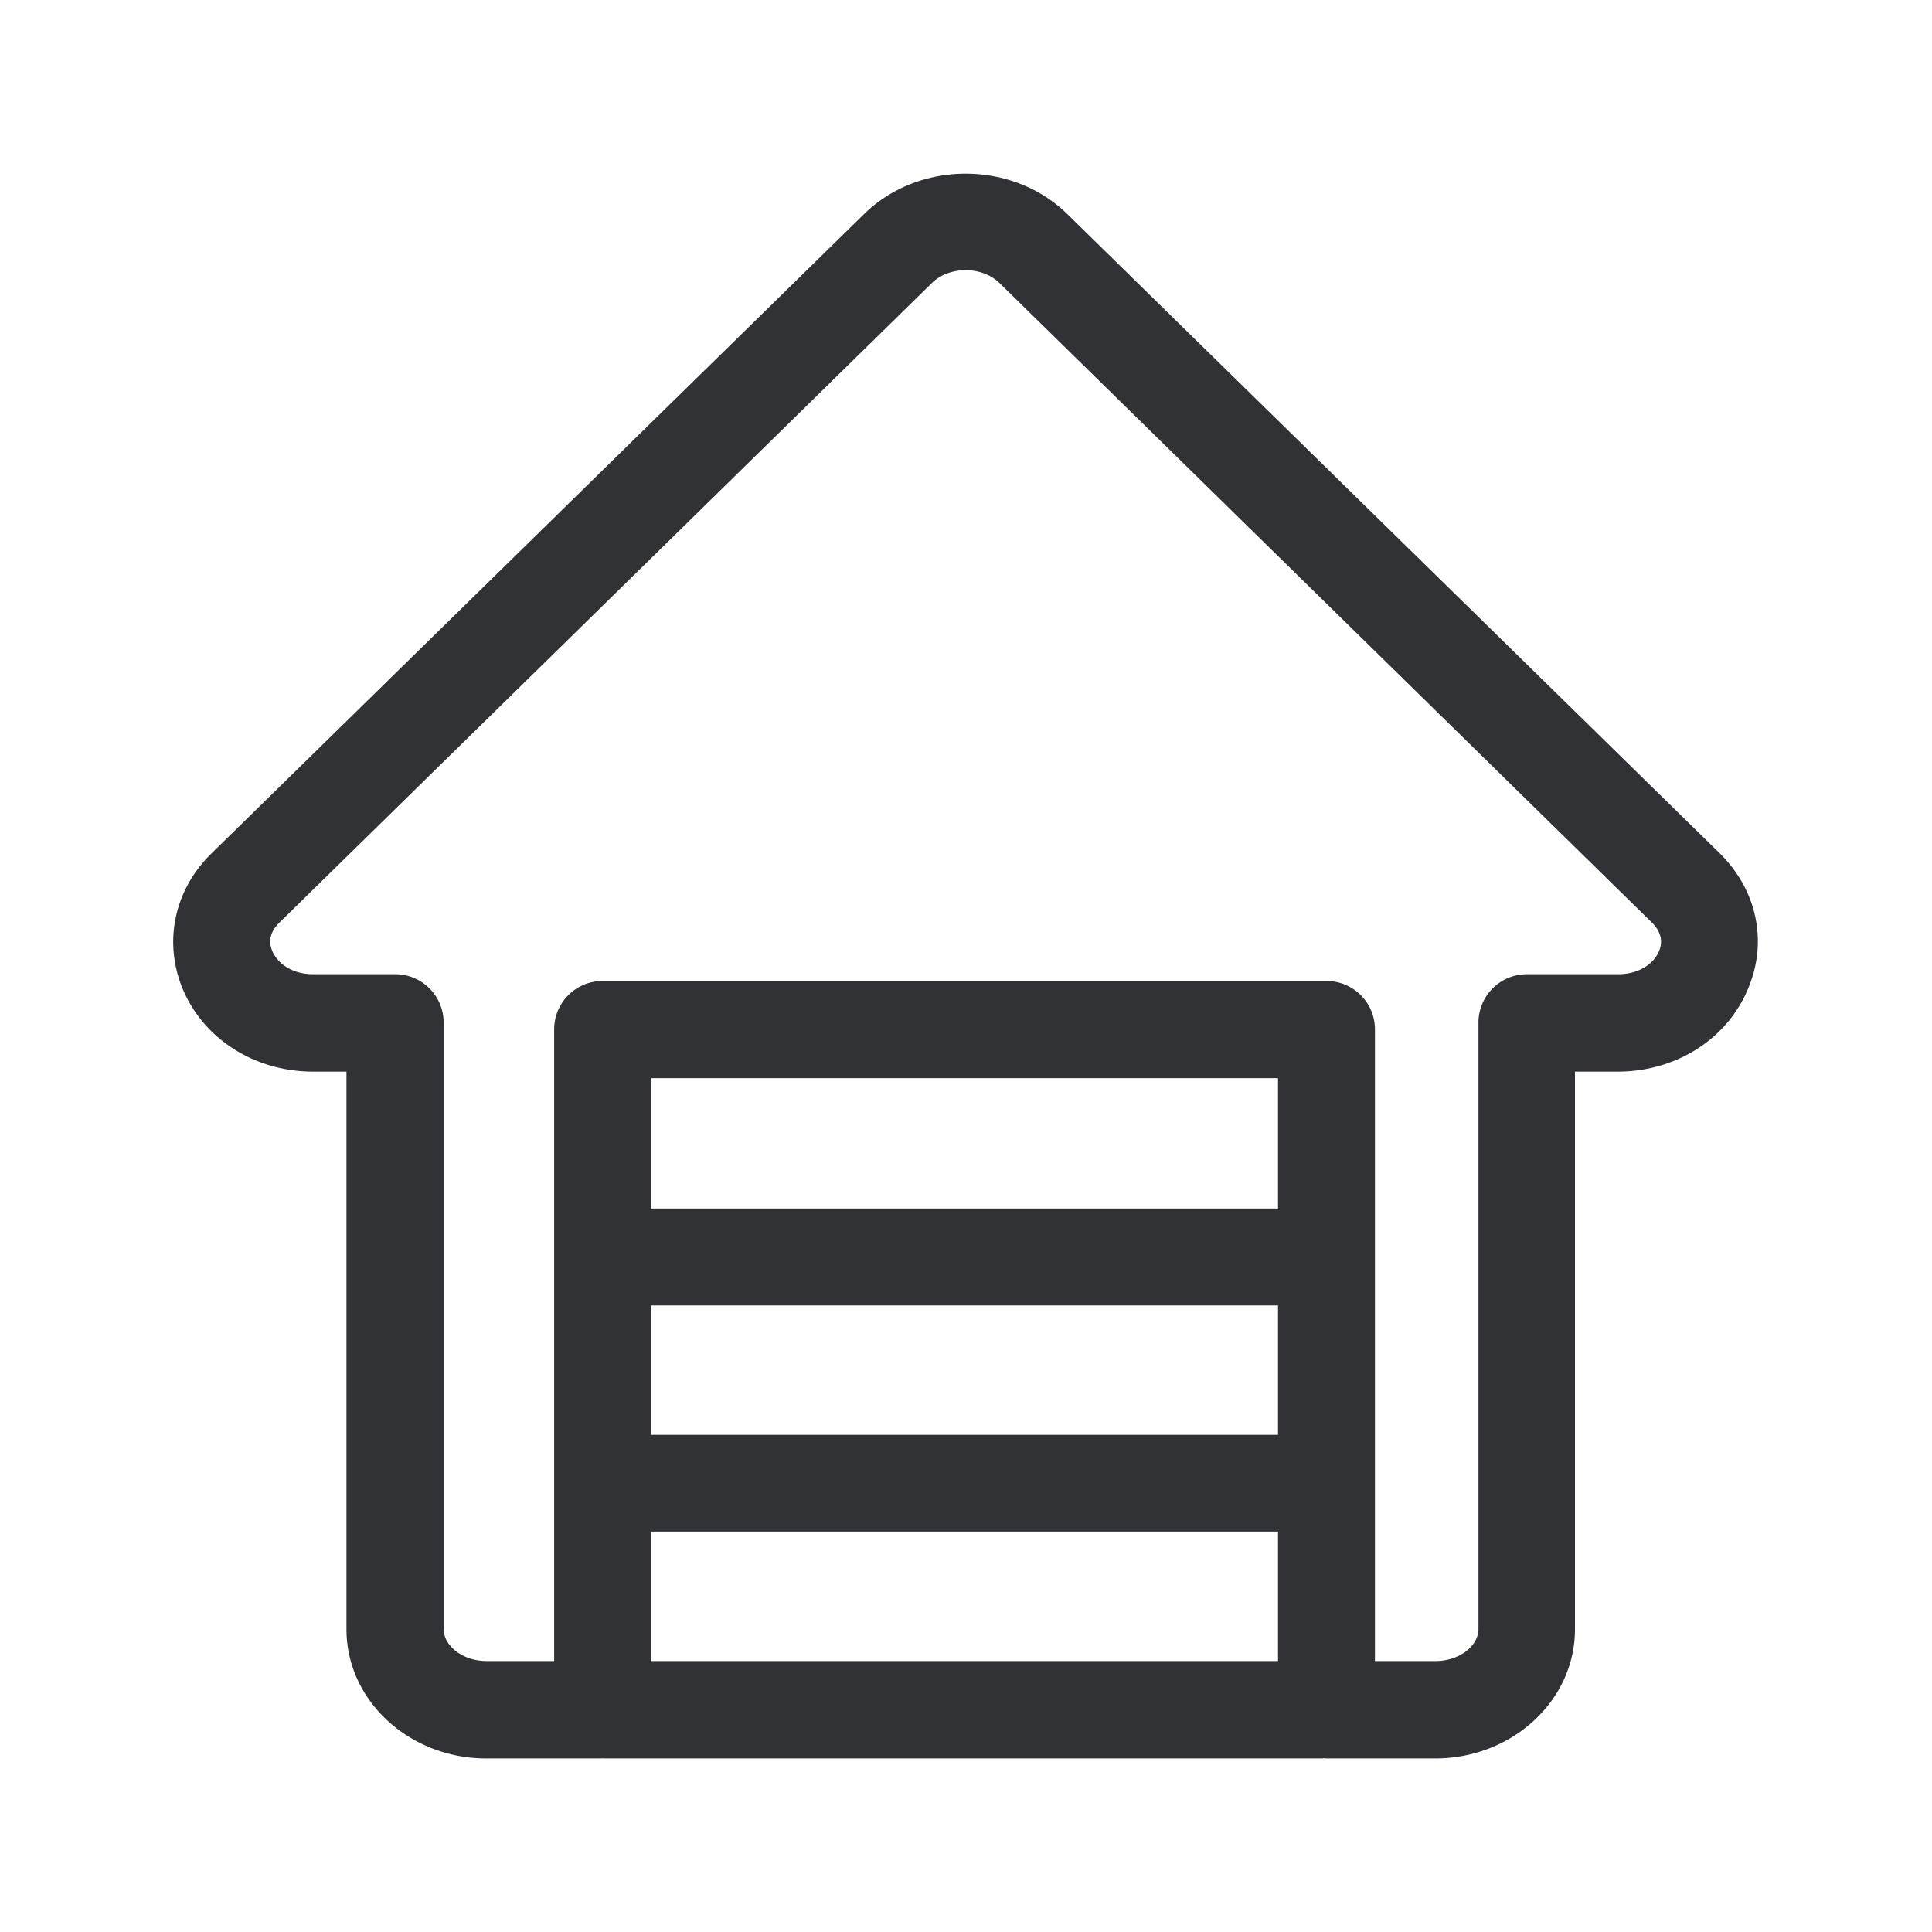 <svg width="24" height="24" fill="none" xmlns="http://www.w3.org/2000/svg"><path d="m21.363 10.6-8.104-7.94c-.683-.67-1.843-.67-2.526 0l-8.107 7.943c-.46.451-.596 1.09-.361 1.67.258.63.896 1.039 1.625 1.039h.414v6.927c0 .885.779 1.605 1.737 1.605h1.442l.007-.001a.02.02 0 0 1 .007-.002l.009.003h8.921c.009 0 .014-.003.02-.003h.004l.009.002h.008l.004.001h1.356c.958 0 1.737-.72 1.737-1.605v-6.927h.53c.727 0 1.366-.406 1.624-1.04.243-.582.103-1.22-.356-1.672Zm-.753 1.213c-.054.135-.222.289-.51.289h-1.132a.601.601 0 0 0-.602.602v7.53c0 .218-.244.4-.532.4h-.754v-7.846a.601.601 0 0 0-.602-.602H7.486a.601.601 0 0 0-.602.602v7.846h-.84c-.289 0-.533-.182-.533-.4v-7.53a.601.601 0 0 0-.602-.602H3.892c-.29 0-.456-.157-.51-.289-.053-.126-.022-.243.09-.353l8.104-7.944c.215-.213.624-.213.84 0l8.104 7.944c.112.11.14.23.09.353Zm-4.734 3.2H8.088v-1.62h7.788v1.62Zm0 5.621H8.088v-1.608h7.788v1.608Zm-7.788-2.81v-1.607h7.788v1.607H8.088Z" fill="#313235"/></svg>
